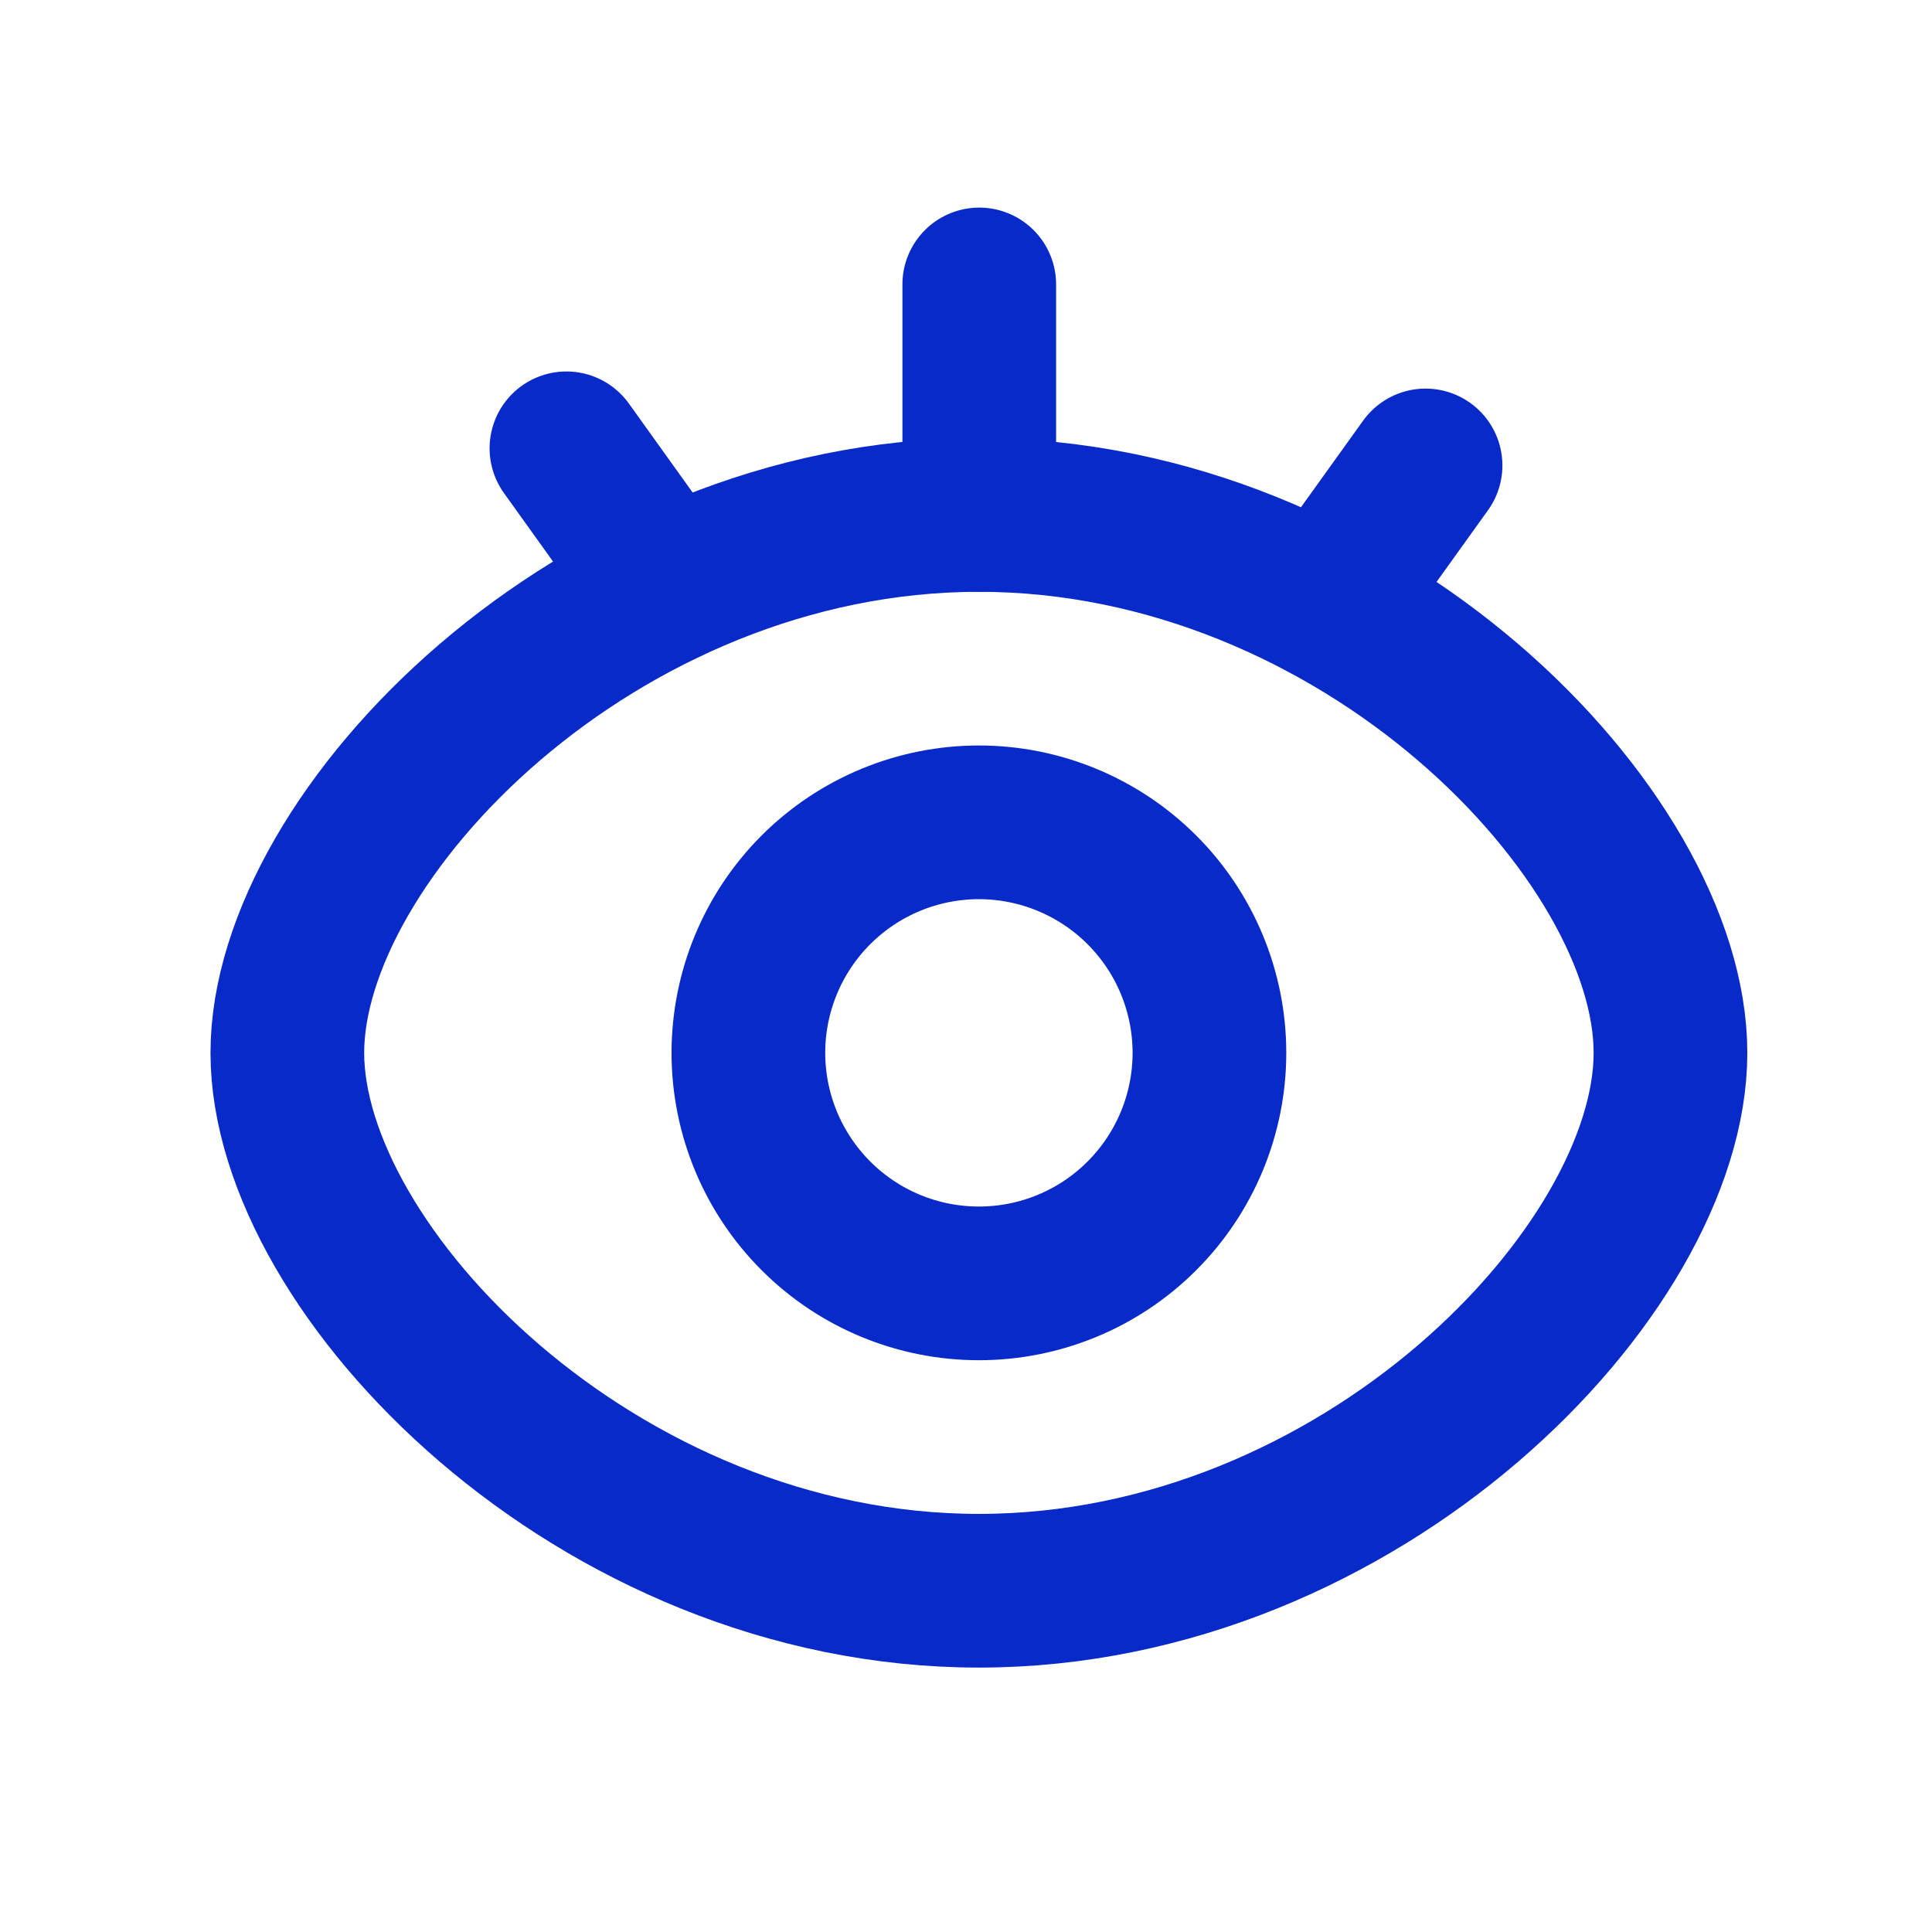 <svg width="22" height="22" viewBox="0 0 22 22" fill="none" xmlns="http://www.w3.org/2000/svg">
<g id="icon-park-outline:eyes">
<g id="Group">
<path id="Vector" d="M11.147 18.114C15.496 18.114 19.022 14.473 19.022 11.989C19.022 9.505 15.496 5.864 11.147 5.864C6.798 5.864 3.272 9.507 3.272 11.989C3.272 14.47 6.798 18.114 11.147 18.114Z" stroke="#072AC8" stroke-width="1.75" stroke-linejoin="round"/>
<path id="Vector_2" d="M11.147 14.614C11.843 14.614 12.511 14.338 13.003 13.845C13.495 13.353 13.772 12.685 13.772 11.989C13.772 11.293 13.495 10.625 13.003 10.133C12.511 9.641 11.843 9.364 11.147 9.364C10.451 9.364 9.783 9.641 9.291 10.133C8.799 10.625 8.522 11.293 8.522 11.989C8.522 12.685 8.799 13.353 9.291 13.845C9.783 14.338 10.451 14.614 11.147 14.614Z" stroke="#072AC8" stroke-width="1.75" stroke-linejoin="round"/>
<path id="Vector_3" d="M6.45 5.105L7.585 6.689M16.233 5.3L15.097 6.883M11.151 3.239V5.864" stroke="#072AC8" stroke-width="1.75" stroke-linecap="round"/>
</g>
</g>
</svg>
